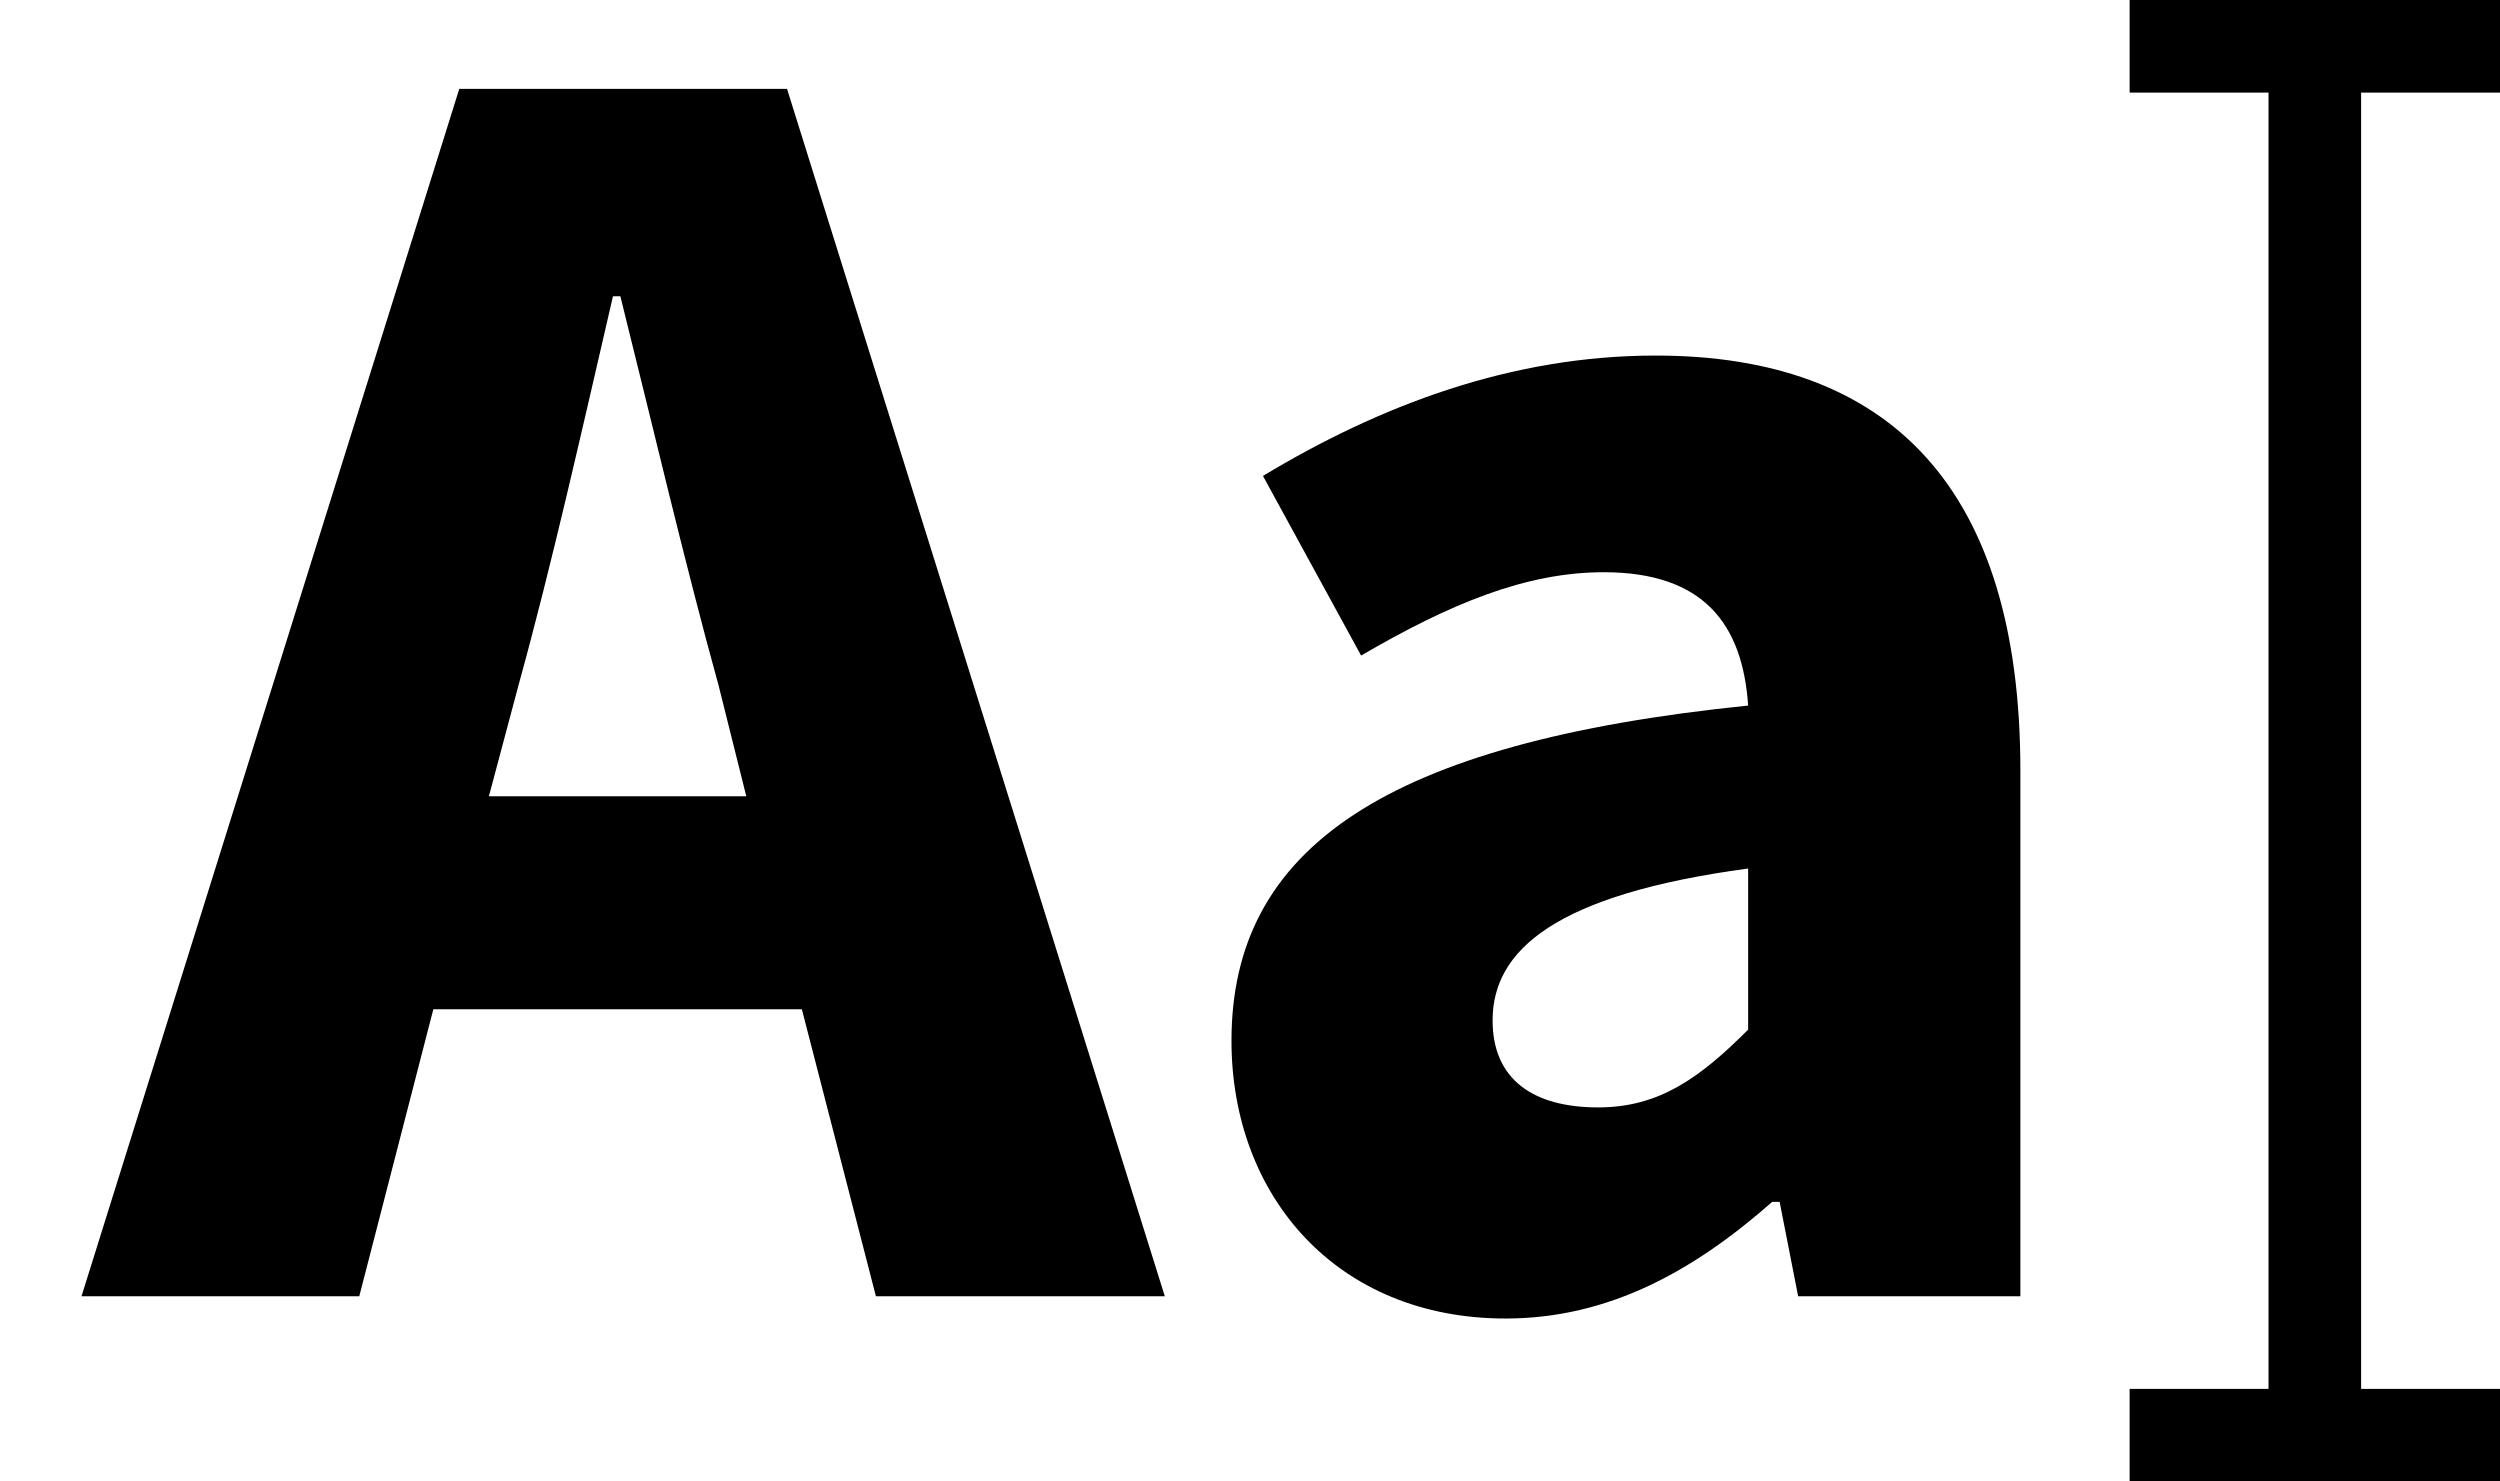 <svg width="27" height="16" xmlns="http://www.w3.org/2000/svg"><g fill="#000" fill-rule="evenodd"><path d="M24.5 16V0h1v16z"/><path d="M23 15h4v1h-4zM23 0h4v1h-4z"/><path d="M5.6 7.4l-.32 1.2h2.78l-.3-1.2C7.4 6.1 7.04 4.56 6.7 3.2h-.08C6.3 4.58 5.96 6.1 5.6 7.4zM.88 14L4.96.96H8.5L12.58 14H9.46l-.8-3.1H4.68l-.8 3.1h-3zm15.38.24c-1.82 0-2.96-1.32-2.96-3 0-2.08 1.66-3.22 5.58-3.62-.06-.88-.48-1.44-1.56-1.44-.84 0-1.66.34-2.62.9l-1.06-1.94c1.26-.76 2.68-1.3 4.24-1.3 2.54 0 3.94 1.44 3.94 4.48V14h-2.4l-.2-1.02h-.08c-.84.74-1.76 1.26-2.88 1.26zm1-2.28c.66 0 1.1-.32 1.62-.84V9.38c-2.08.28-2.76.88-2.76 1.64 0 .64.44.94 1.14.94z" fill-rule="nonzero"/></g></svg>